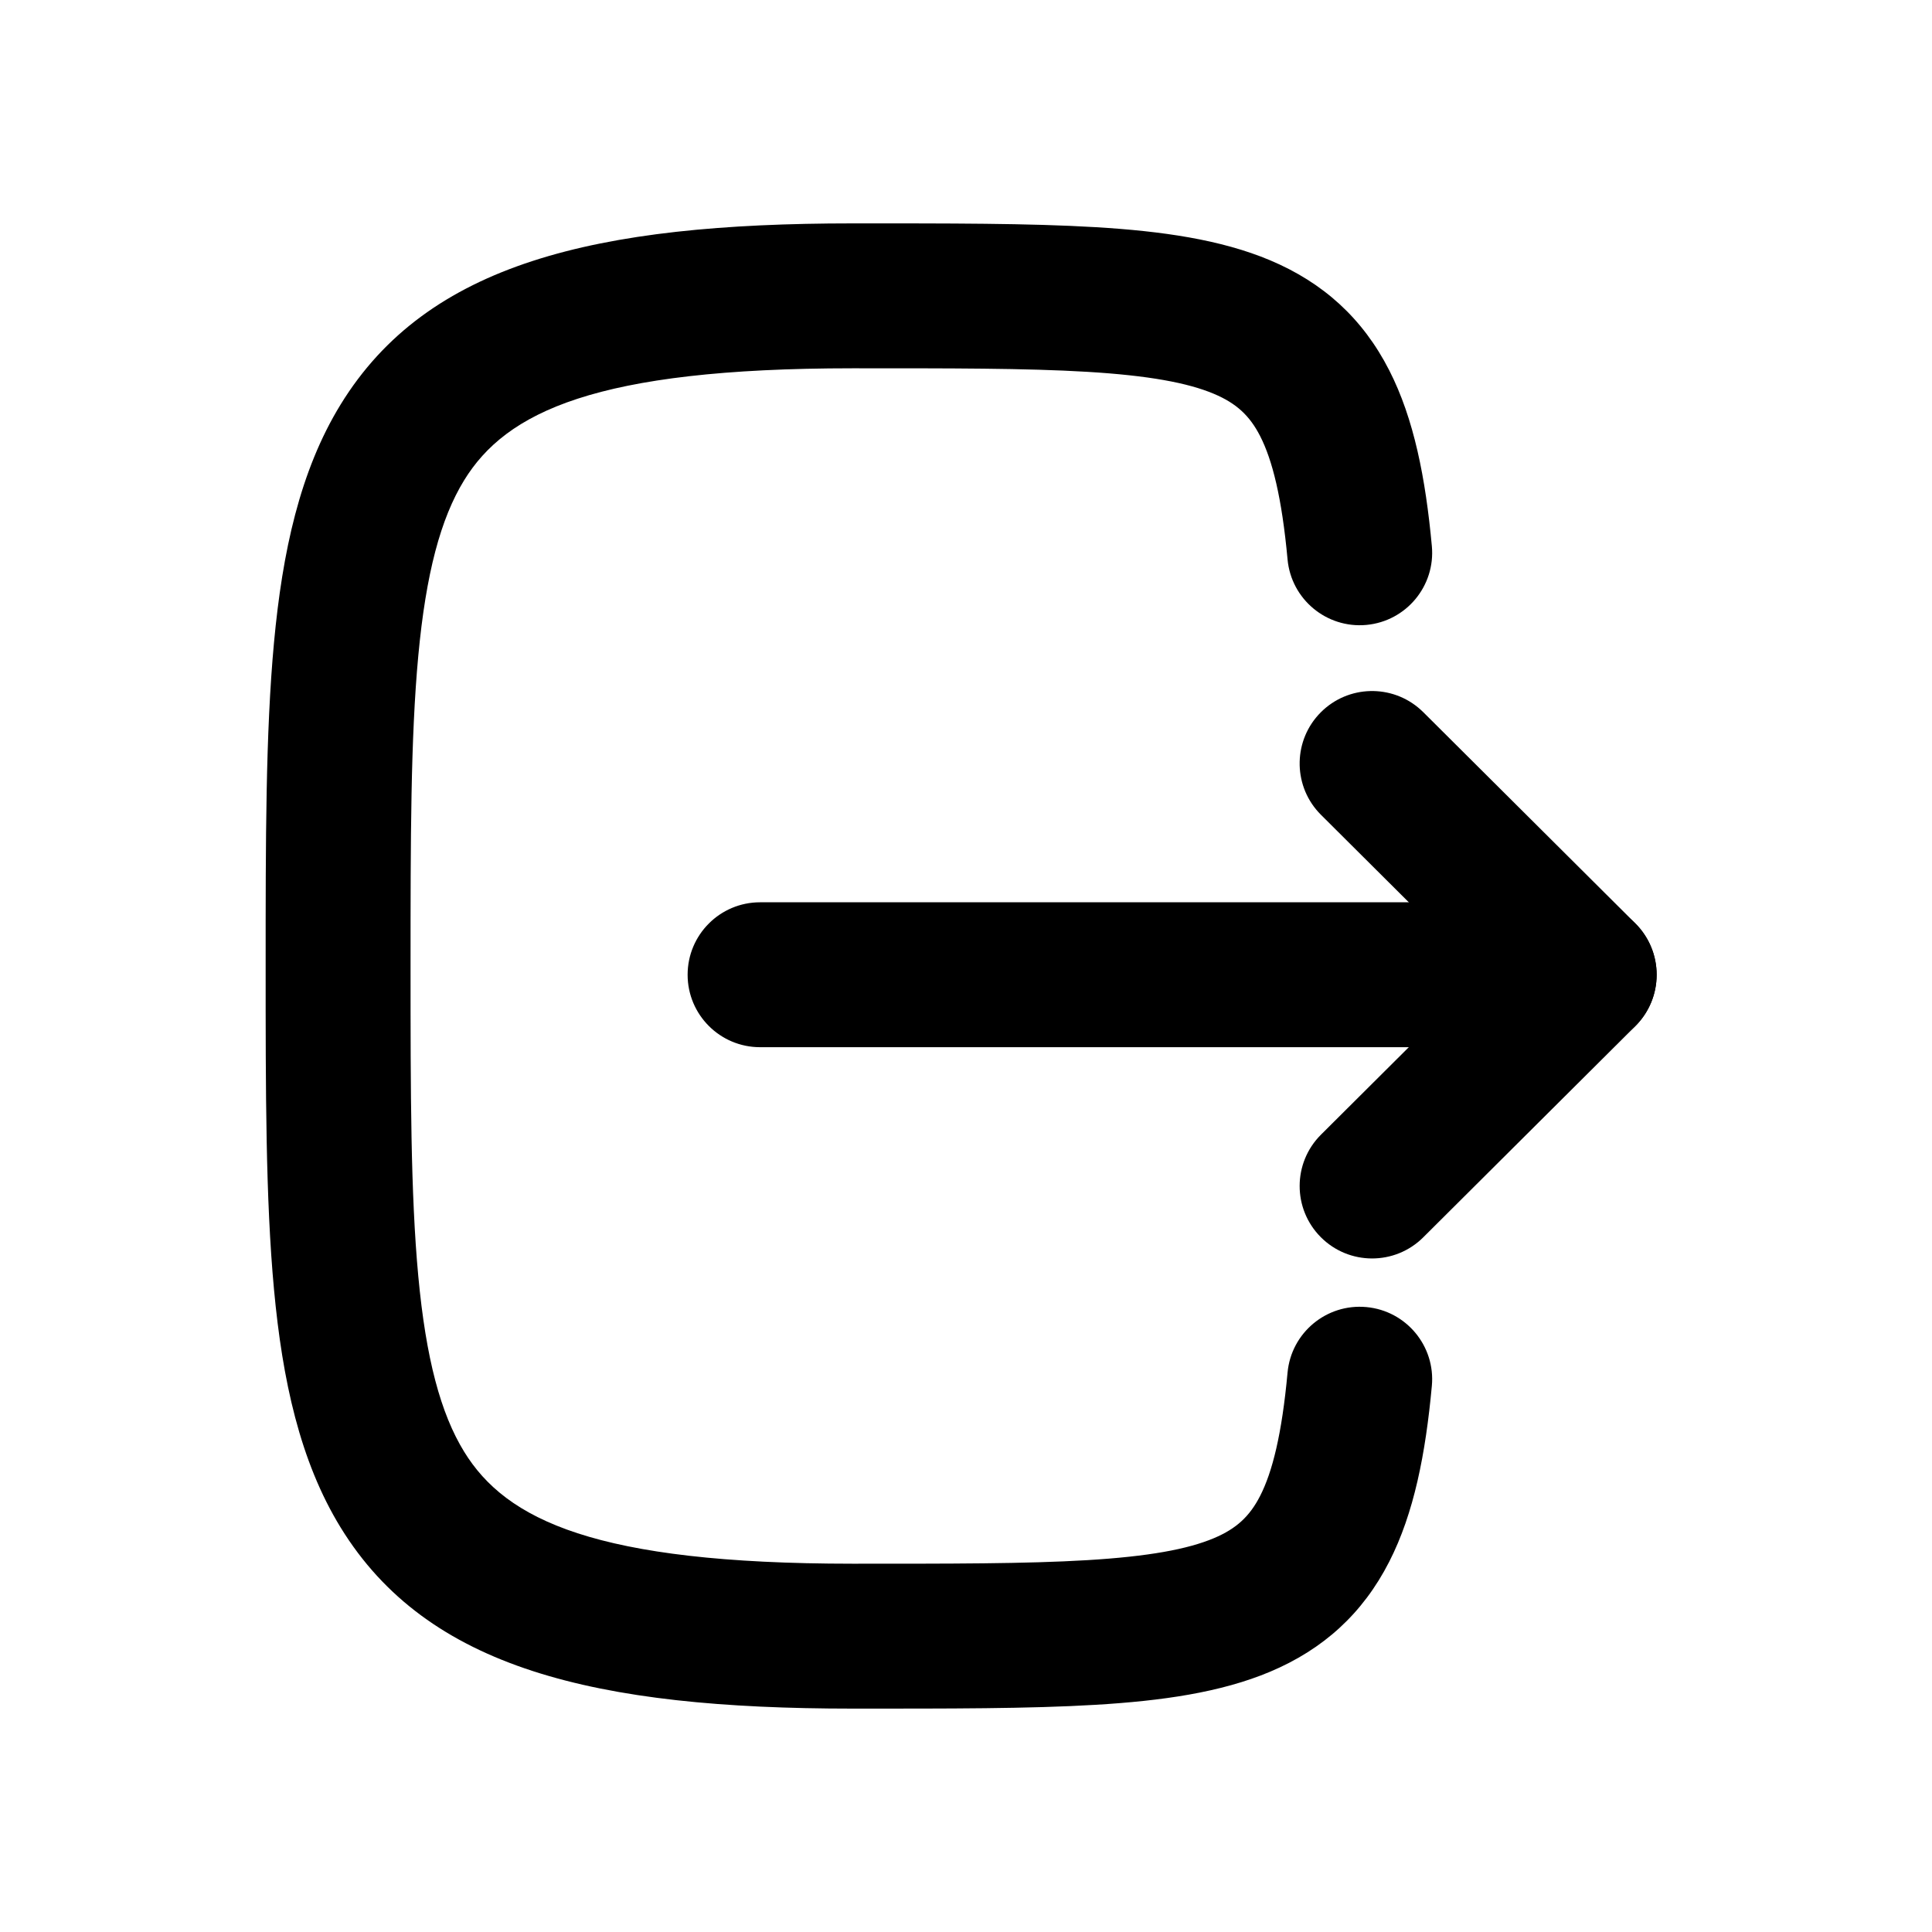 <svg width="80" height="80" viewBox="0 0 80 80" fill="none" xmlns="http://www.w3.org/2000/svg">
<path d="M65.596 37.362L65.751 37.366C67.336 37.446 68.596 38.757 68.596 40.362C68.596 41.967 67.336 43.278 65.751 43.358L65.596 43.362H31.473C29.816 43.362 28.473 42.019 28.473 40.362C28.473 38.705 29.816 37.362 31.473 37.362H65.596Z" fill="black"/>
<path d="M54.69 29.497C55.823 28.36 57.641 28.321 58.821 29.383L58.933 29.488L67.717 38.236C68.283 38.799 68.6 39.564 68.6 40.362C68.6 41.16 68.283 41.925 67.717 42.488L58.933 51.236C57.759 52.405 55.859 52.401 54.69 51.227C53.521 50.053 53.525 48.153 54.699 46.984L61.348 40.362L54.699 33.74L54.592 33.628C53.526 32.452 53.557 30.634 54.69 29.497Z" fill="black"/>
<path d="M11 40C11 34.843 10.997 30.349 11.346 26.602C11.693 22.866 12.415 19.5 14.106 16.747C17.699 10.898 24.654 9.25 35.303 9.25C39.261 9.25 42.618 9.242 45.37 9.407C48.096 9.57 50.546 9.916 52.593 10.778C54.784 11.701 56.426 13.178 57.525 15.333C58.553 17.346 59.031 19.808 59.29 22.614C59.442 24.264 58.228 25.724 56.578 25.877C54.928 26.028 53.468 24.814 53.315 23.165C53.079 20.601 52.685 19.049 52.181 18.06C51.748 17.213 51.2 16.702 50.264 16.307C49.183 15.852 47.567 15.549 45.011 15.396C42.481 15.244 39.339 15.25 35.303 15.25C24.649 15.25 20.952 17.066 19.219 19.887C18.247 21.468 17.638 23.739 17.32 27.158C17.003 30.566 17 34.746 17 40C17 45.253 17.003 49.433 17.32 52.841C17.638 56.26 18.247 58.531 19.219 60.112C20.952 62.933 24.649 64.749 35.303 64.75C39.339 64.75 42.481 64.755 45.011 64.603C47.567 64.45 49.183 64.148 50.264 63.693C51.2 63.298 51.748 62.786 52.181 61.939C52.685 60.95 53.079 59.398 53.315 56.834C53.468 55.185 54.928 53.971 56.578 54.123C58.228 54.275 59.442 55.736 59.29 57.385C59.031 60.191 58.553 62.654 57.525 64.667C56.426 66.821 54.784 68.299 52.593 69.222C50.546 70.085 48.096 70.429 45.37 70.592C42.618 70.757 39.261 70.75 35.303 70.75C24.654 70.749 17.699 69.101 14.106 63.252C12.415 60.499 11.693 57.133 11.346 53.397C10.997 49.65 11 45.156 11 40Z" fill="black"/>
</svg>
